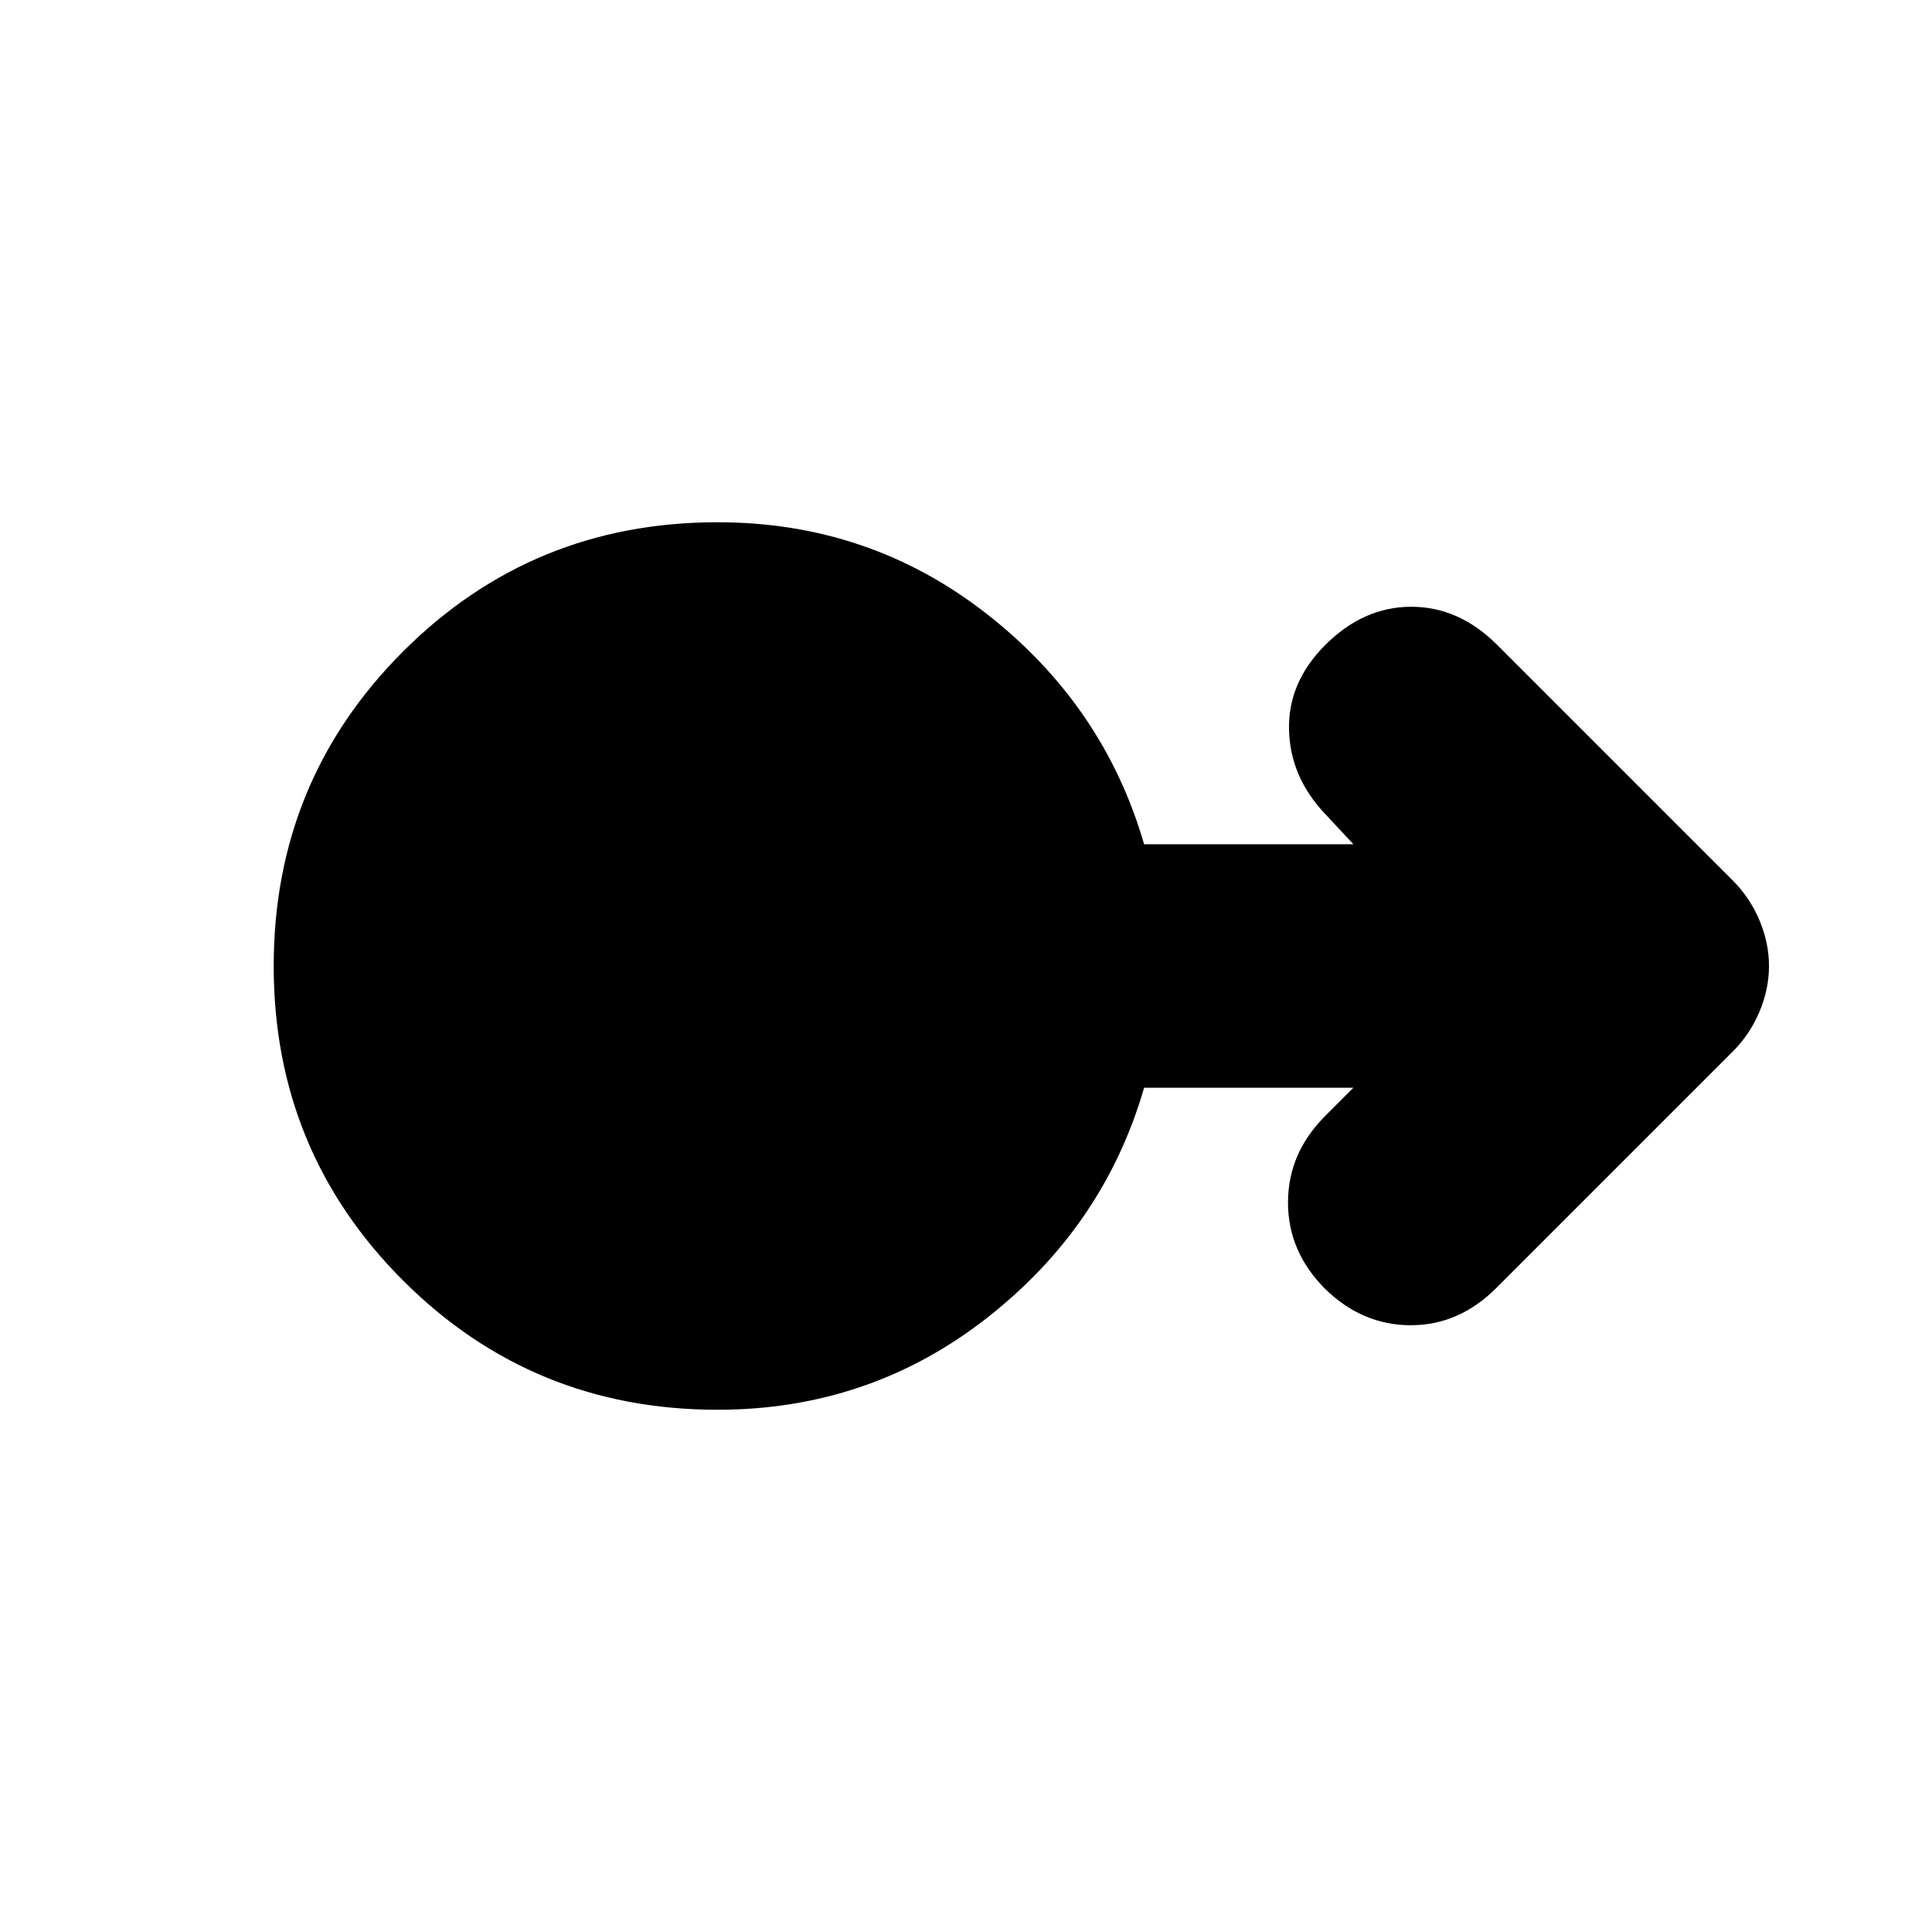 <svg xmlns="http://www.w3.org/2000/svg" height="24" viewBox="0 -960 960 960" width="24"><path d="M356.5-259.5q-92 0-156.25-64.25T136-480q0-92 64.25-156.25T356.5-700.5q75.5 0 133.75 45.5t78.25 114.5h104l-14-15q-17.5-18.5-18-42t18-42q19-19 42.75-19t42.75 19l117 117q8.5 8.5 13.25 19.75T879-480q0 11.5-4.75 22.75T861-437.5L743.5-320Q725-301.5 701-301.5t-42.5-18Q640-338 640-362.5t18.5-43l14-14h-104q-20 69-78.25 114.5T356.5-259.5Z"/></svg>